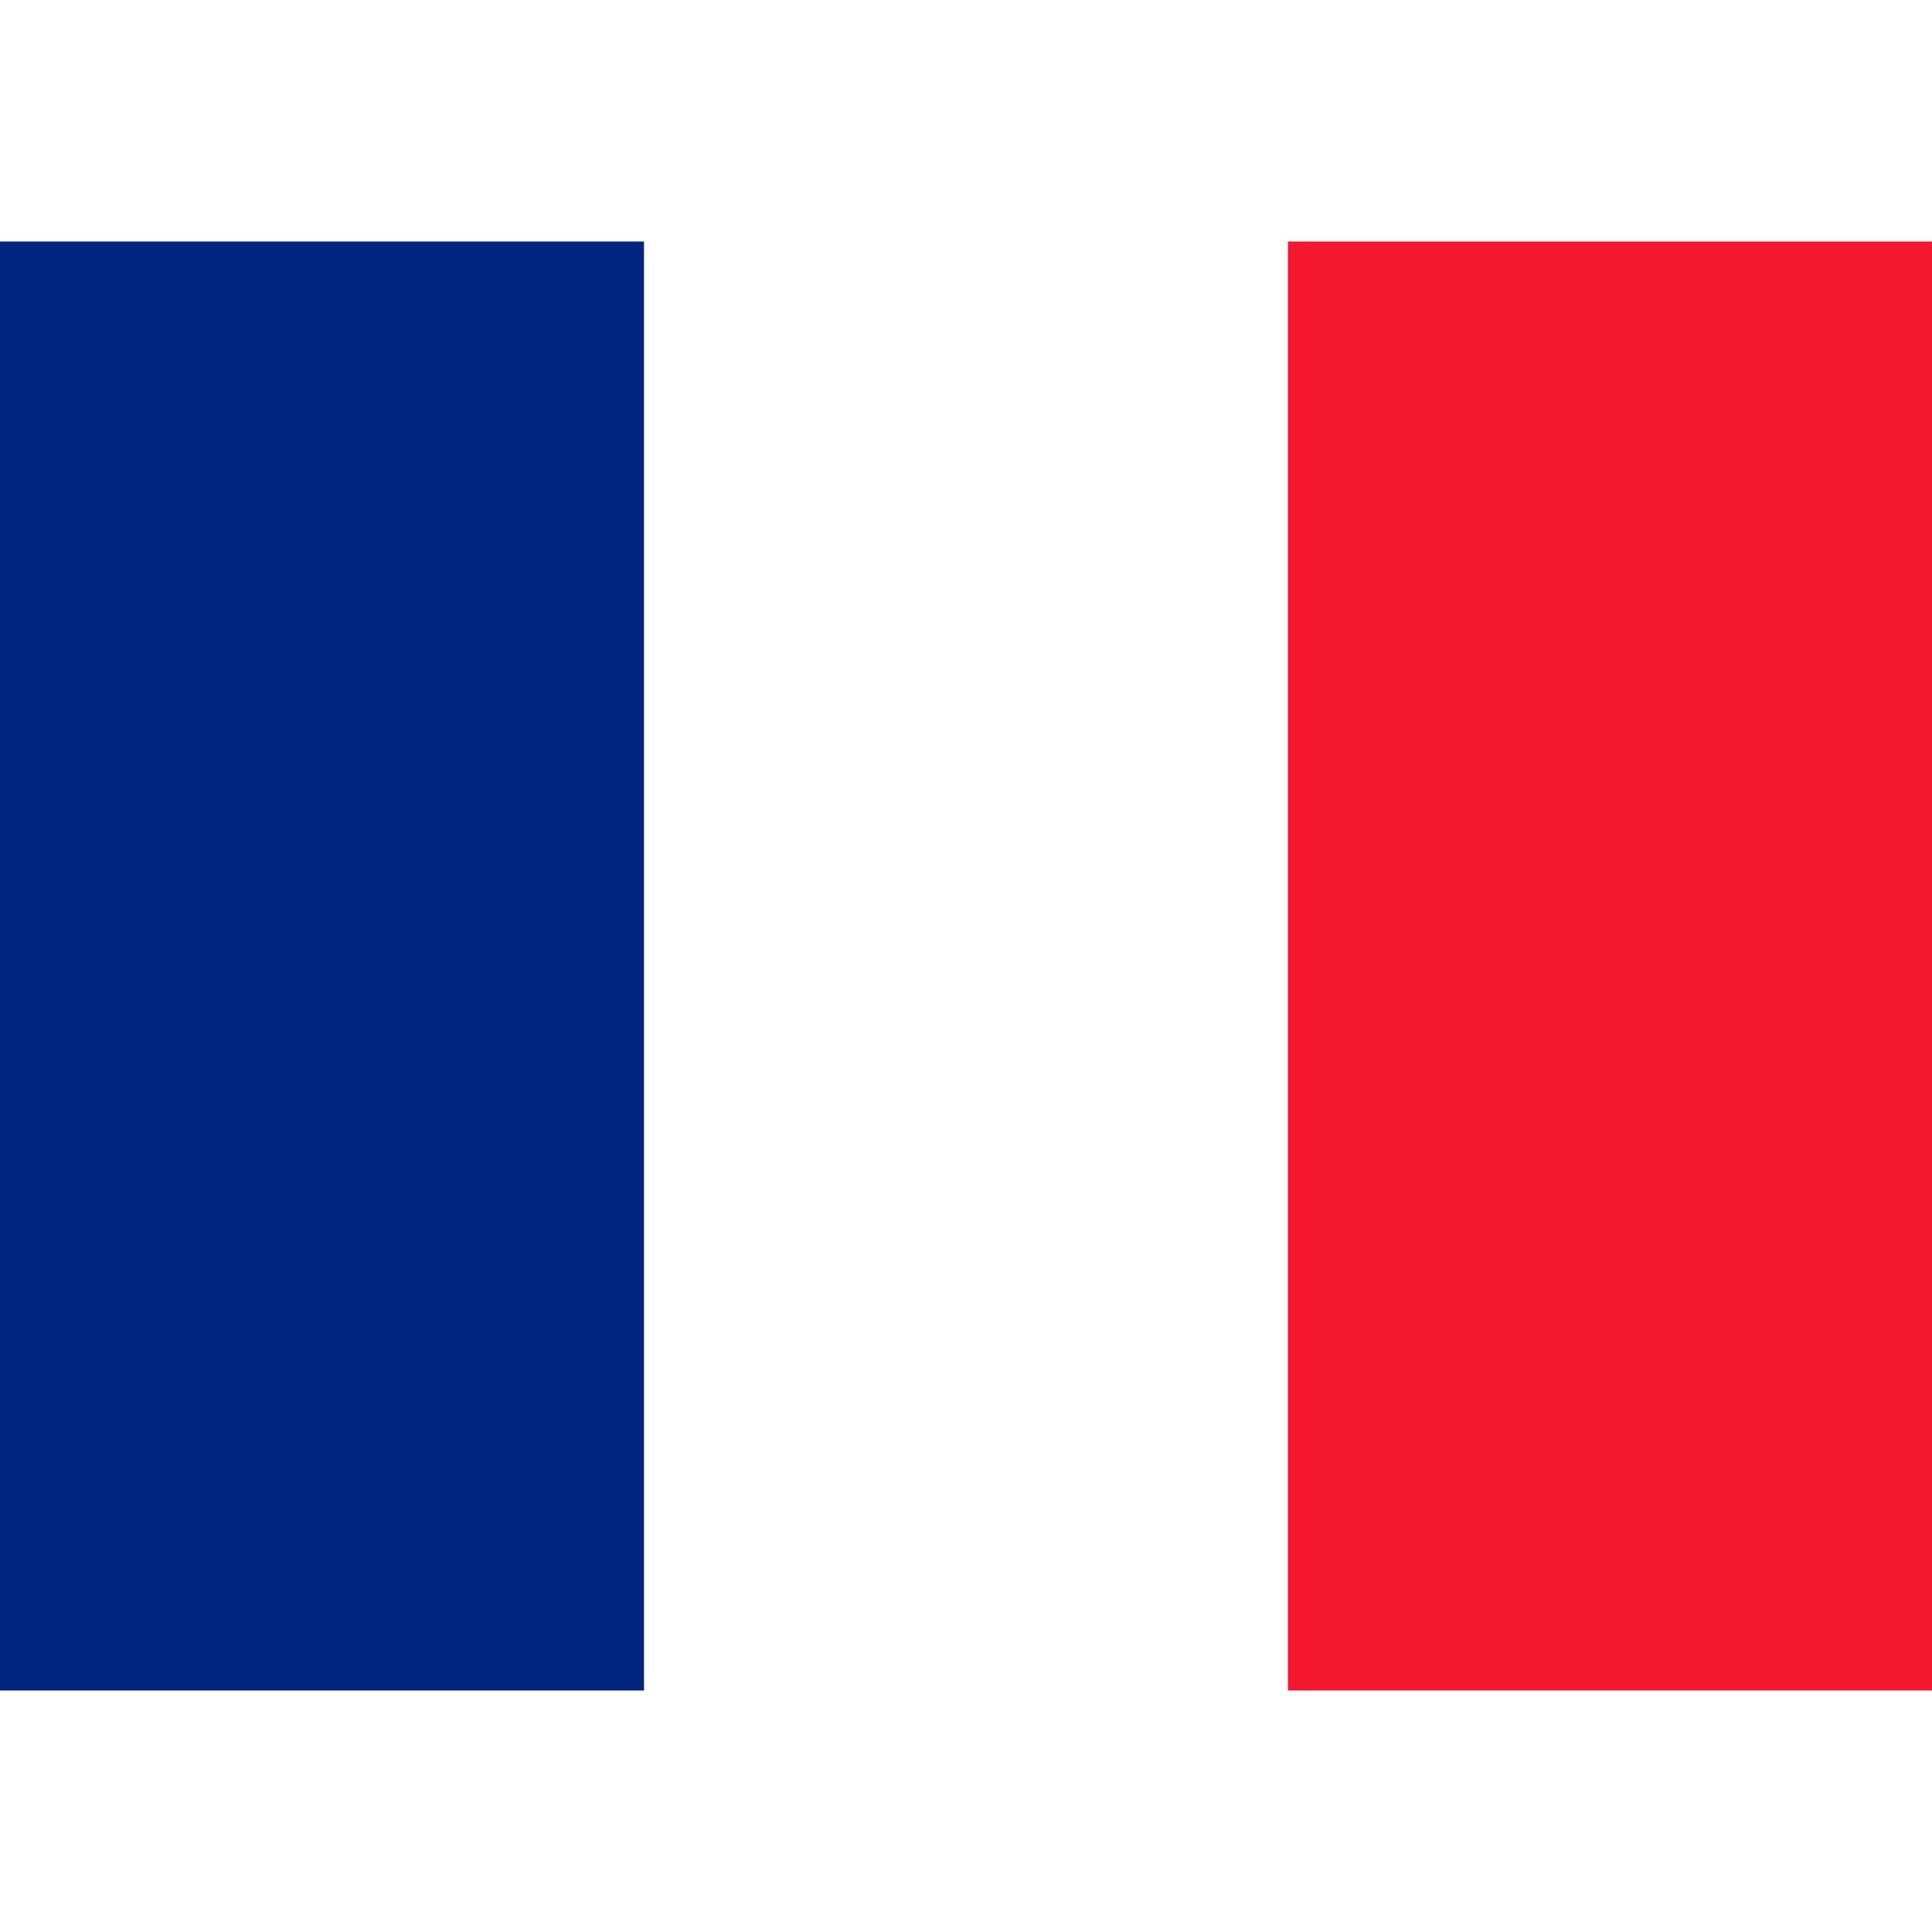 <svg xmlns="http://www.w3.org/2000/svg" viewBox="0 0 640 480" width="256" height="256"><g fill-rule="evenodd" stroke-width="1pt" fill="#000000" class="color000 svgShape"><path fill="#ffffff" d="M0 0h640v480H0z" class="colorfff svgShape"></path><path fill="#00267f" d="M0 0h213.337v480H0z" class="color00267f svgShape"></path><path fill="#f31830" d="M426.662 0H640v480H426.662z" class="colorf31830 svgShape"></path></g></svg>